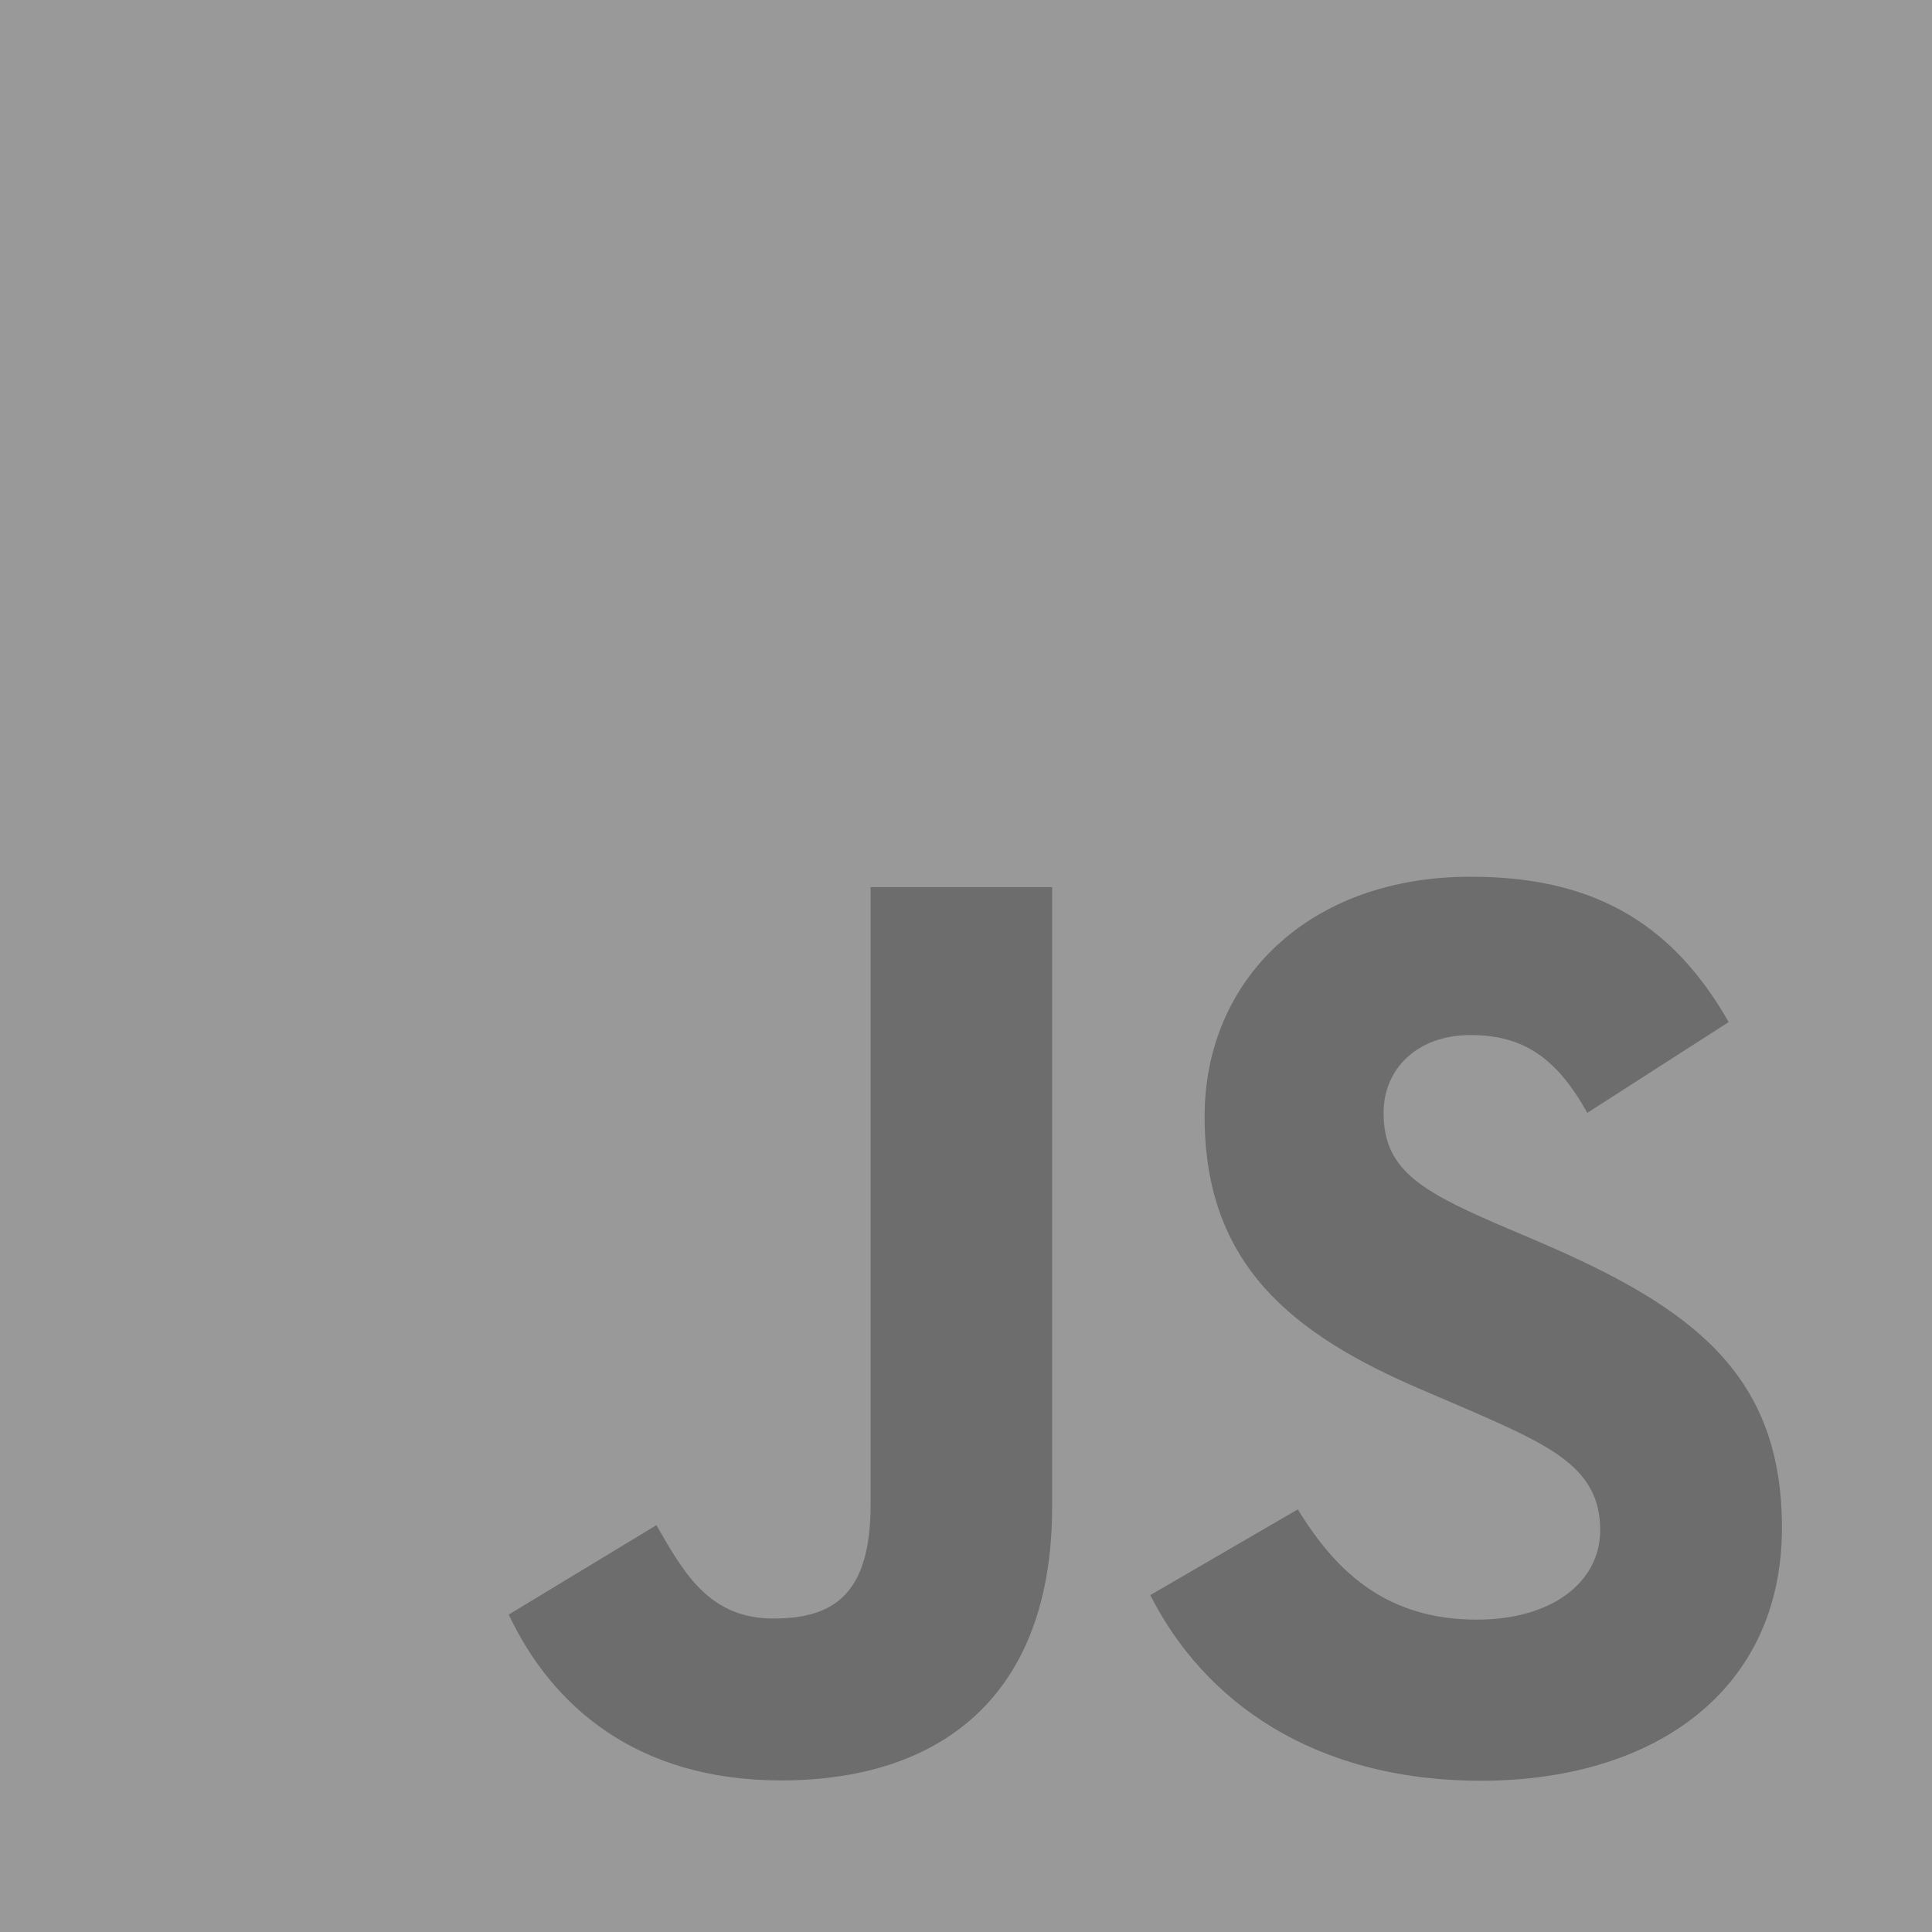 <svg width="72" height="72" viewBox="0 0 72 72" fill="none" xmlns="http://www.w3.org/2000/svg">
<rect x="0" y="0" width="72" height="72" fill="#808080" stroke="none"/>
<g id="js.acc4642f682cd93a4c20a8a02c0cfa21" opacity="0.2">
<rect id="Rectangle" width="72" height="72" fill="white"/>
<path id="Shape" fill-rule="evenodd" clip-rule="evenodd" d="M55.04 60.359C51.703 60.359 49.816 58.618 48.366 56.25L42.867 59.445C44.854 63.369 48.913 66.363 55.197 66.363C61.623 66.363 66.408 63.026 66.408 56.935C66.408 51.285 63.162 48.771 57.414 46.306L55.722 45.582C52.819 44.325 51.562 43.503 51.562 41.473C51.562 39.831 52.818 38.574 54.8 38.574C56.743 38.574 57.994 39.393 59.154 41.473L64.423 38.09C62.194 34.17 59.102 32.673 54.8 32.673C48.758 32.673 44.892 36.536 44.892 41.61C44.892 47.119 48.135 49.725 53.017 51.805L54.709 52.53C57.794 53.88 59.634 54.702 59.634 57.022C59.634 58.958 57.843 60.359 55.04 60.359ZM28.82 60.317C26.495 60.317 25.528 58.722 24.465 56.837L18.958 60.171C20.553 63.547 23.69 66.351 29.108 66.351C35.103 66.351 39.21 63.162 39.21 56.157V33.059H32.445V56.065C32.445 59.447 31.042 60.317 28.82 60.317Z" fill="#212529"/>
</g>
</svg>

